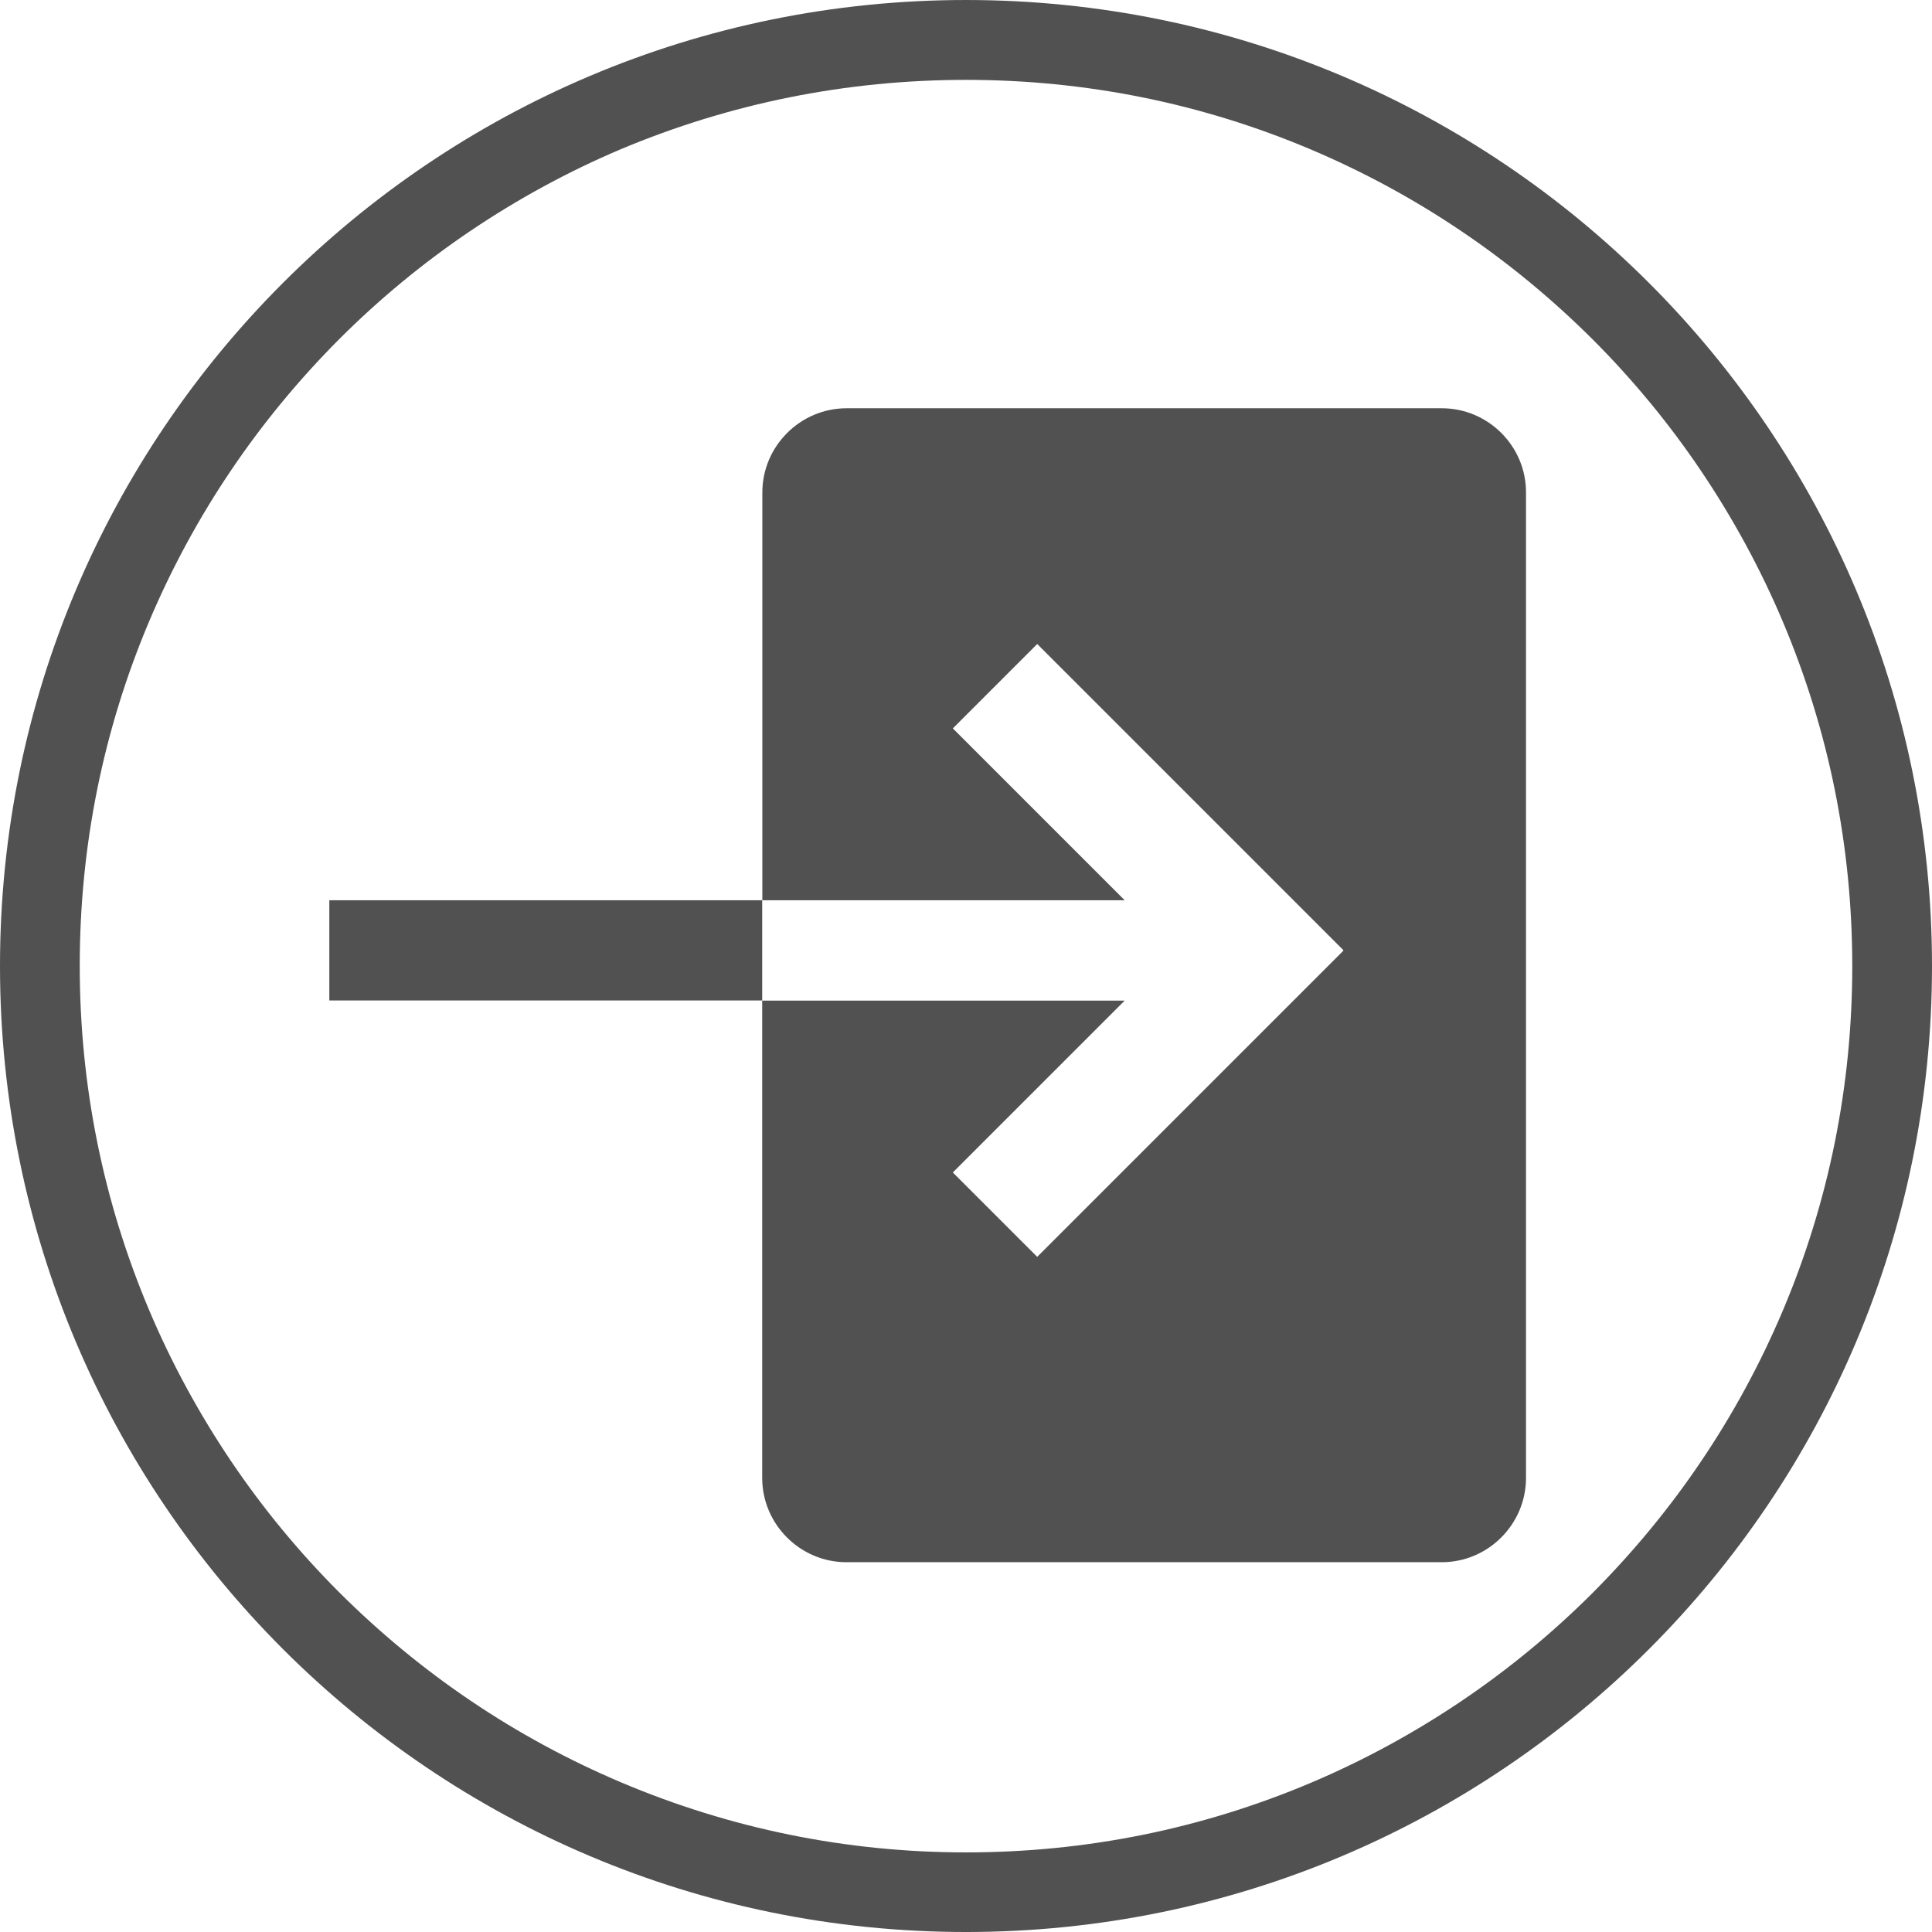 <?xml version="1.0" standalone="no"?><!DOCTYPE svg PUBLIC "-//W3C//DTD SVG 1.1//EN" "http://www.w3.org/Graphics/SVG/1.1/DTD/svg11.dtd"><svg t="1573721407335" class="icon" viewBox="0 0 1024 1024" version="1.1" xmlns="http://www.w3.org/2000/svg" p-id="8336" xmlns:xlink="http://www.w3.org/1999/xlink" width="200" height="200"><defs><style type="text/css"></style></defs><path d="M174.547 477.147H403.984v53.126h-229.437zM764.225 216.385h-315.511c-24.552 0-44.66 20.107-44.66 44.66v216.103h192.044l-91.083-91.083 44.73-44.73 162.271 162.271-0.141 0.141 0.141 0.141-162.271 162.271-44.73-44.73L596.099 530.344H403.984v253.002c0 24.552 20.107 44.66 44.66 44.66h315.511c24.552 0 44.66-20.107 44.66-44.66V261.045c0.071-24.552-20.037-44.66-44.589-44.66z" fill="#515151" p-id="8337"></path><path d="M512 42.332c63.427 0 124.949 12.417 182.802 36.899 27.798 11.782 54.678 26.316 79.795 43.319 24.905 16.792 48.258 36.123 69.565 57.359 21.236 21.236 40.568 44.66 57.359 69.565 16.933 25.117 31.537 51.927 43.319 79.795 24.482 57.853 36.899 119.375 36.899 182.802s-12.417 124.949-36.899 182.802c-11.782 27.798-26.316 54.678-43.319 79.795-16.792 24.905-36.123 48.258-57.359 69.565-21.236 21.236-44.66 40.568-69.565 57.359-25.117 16.933-51.927 31.537-79.795 43.319-57.853 24.482-119.375 36.899-182.802 36.899S387.051 969.181 329.198 944.699c-27.798-11.782-54.678-26.316-79.795-43.319-24.905-16.792-48.258-36.123-69.565-57.359-21.236-21.236-40.568-44.66-57.359-69.565-16.933-25.117-31.537-51.927-43.319-79.795-24.482-57.853-36.899-119.375-36.899-182.802s12.417-124.949 36.899-182.802c11.782-27.798 26.316-54.678 43.319-79.795 16.792-24.905 36.123-48.258 57.359-69.565 21.236-21.236 44.66-40.568 69.565-57.359 25.117-16.933 51.927-31.537 79.795-43.319 57.853-24.27 119.375-36.687 182.802-36.687m0-42.332c-282.775 0-512 229.225-512 512s229.225 512 512 512 512-229.225 512-512-229.296-512-512-512z" fill="#515151" p-id="8338"></path></svg>
